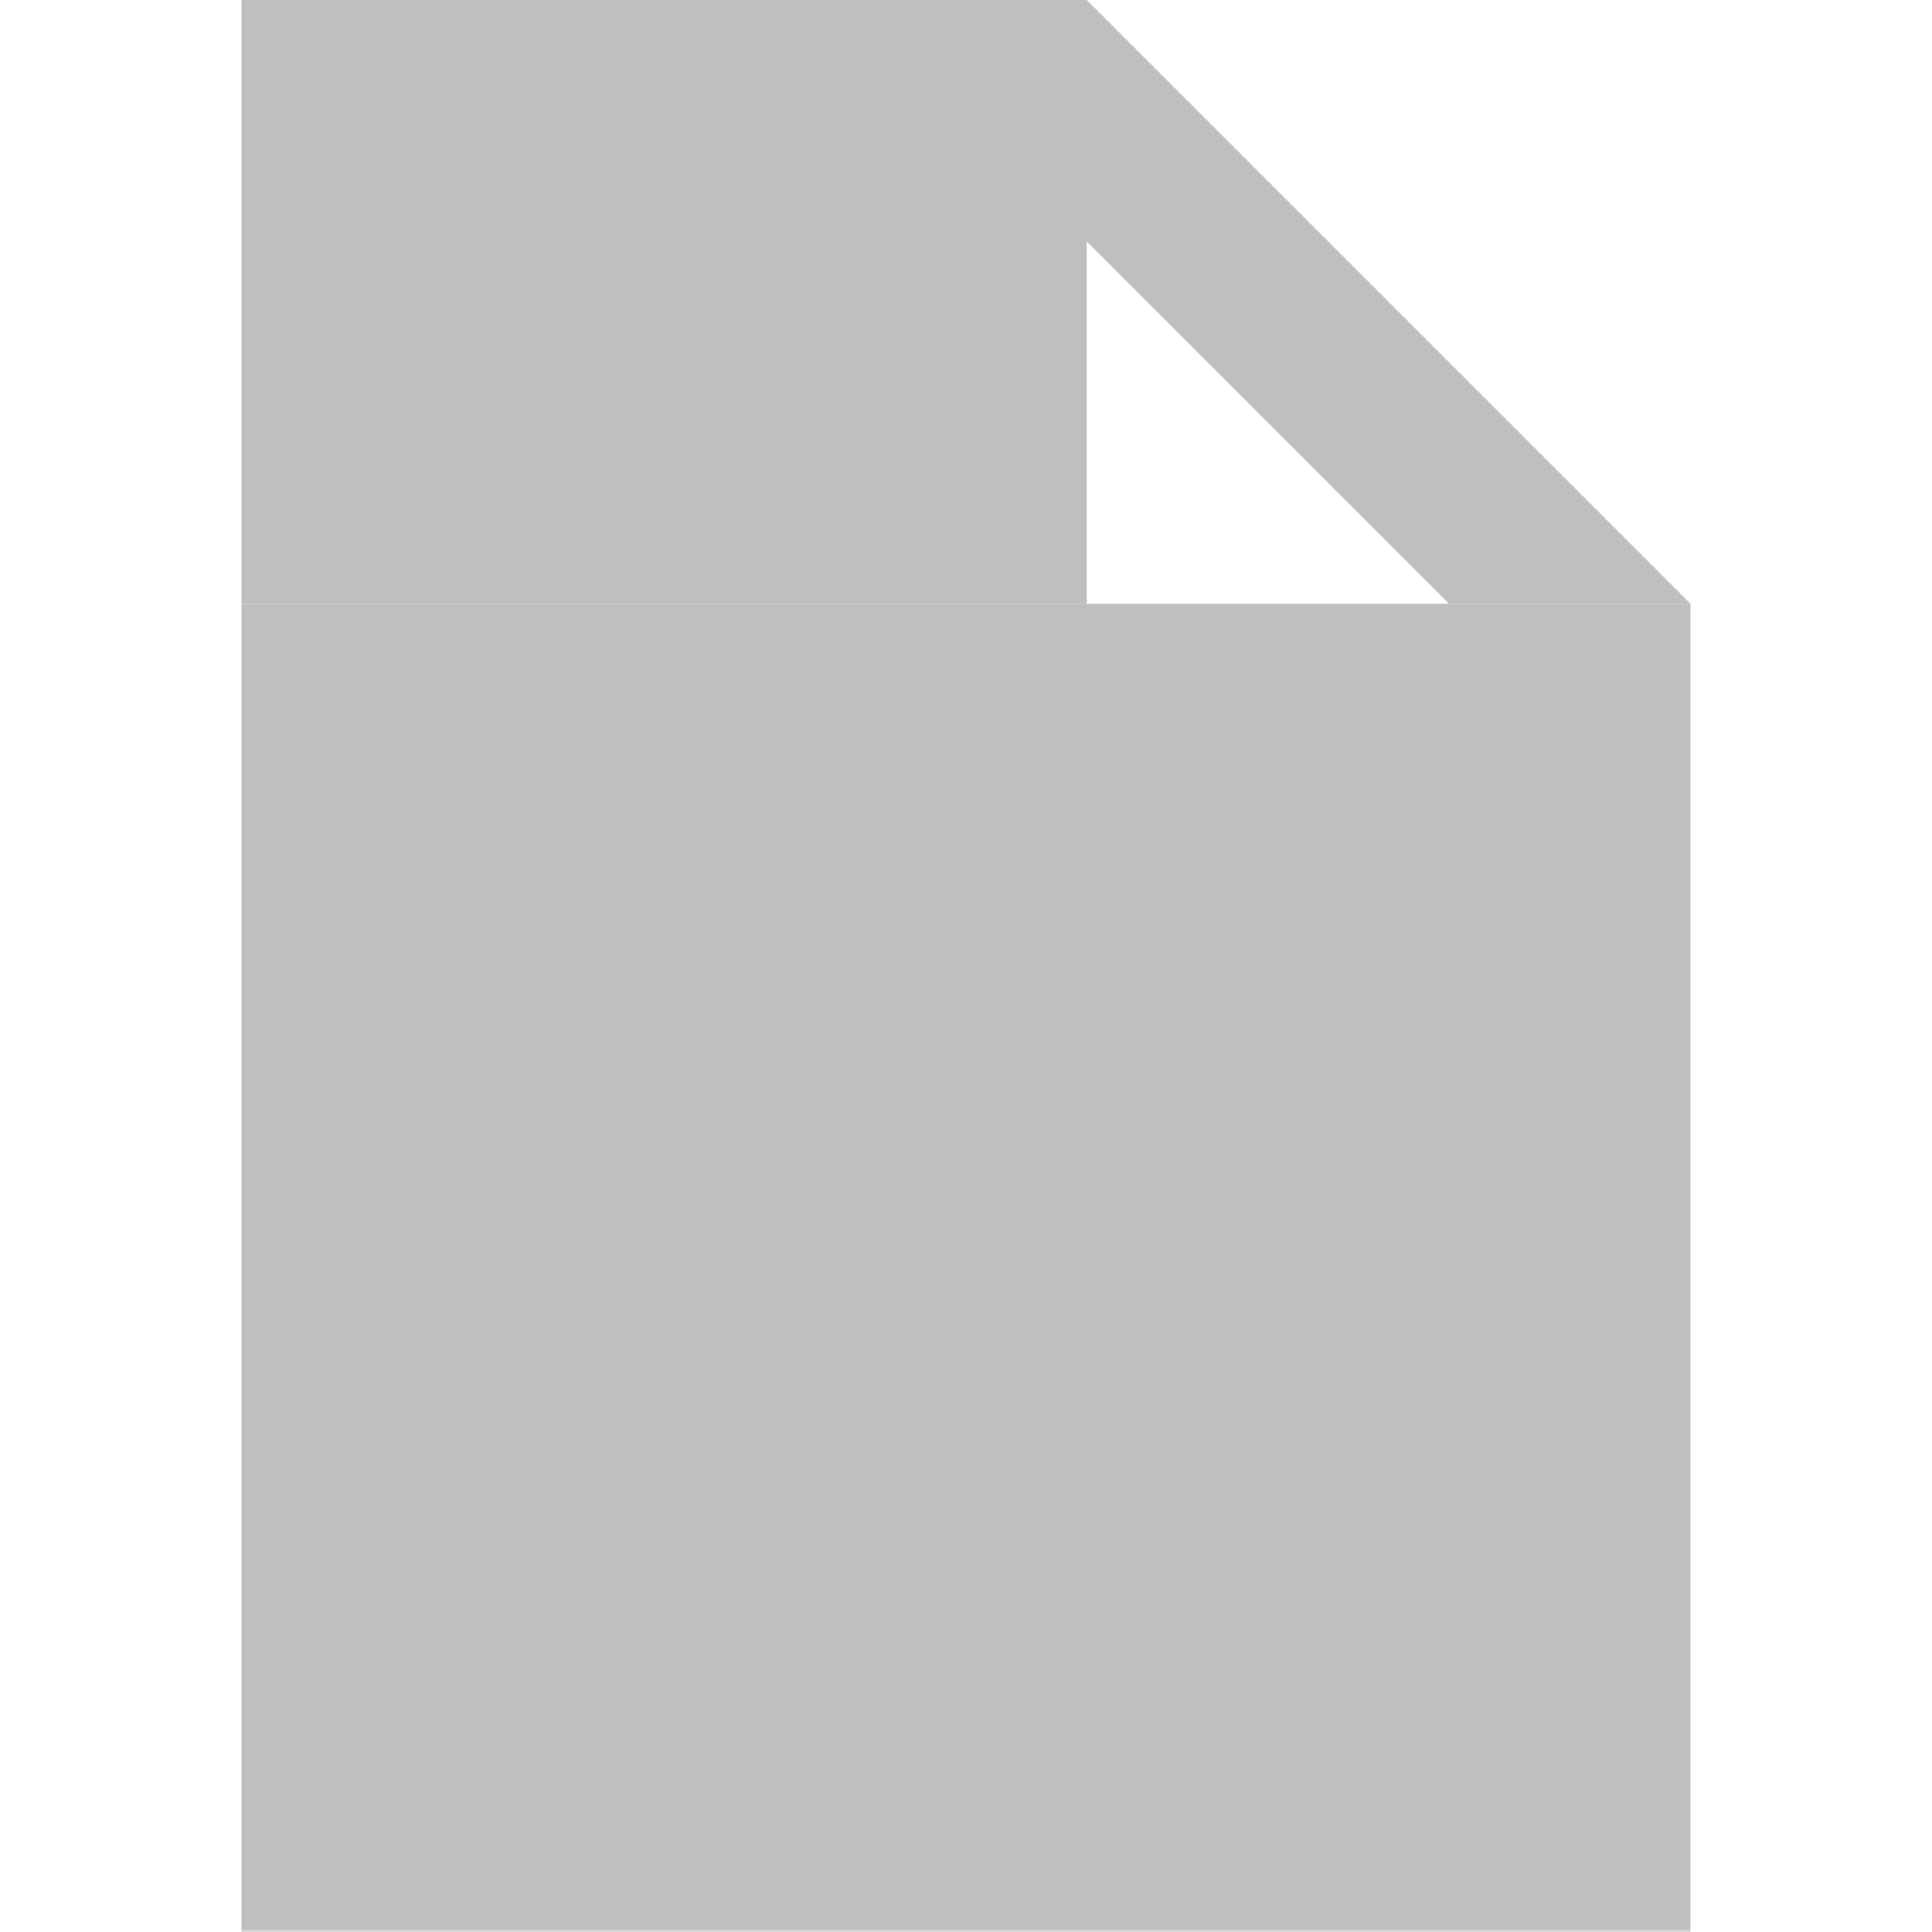 <svg xmlns="http://www.w3.org/2000/svg" width="320" height="320"><defs><mask id="a"><path fill="#fff" d="M0 0h320v320H0z"/><g fill="none" stroke="#000" stroke-width="20"><path d="M90 150h140v80H90z"/><path d="M90 190h140v80H90zm70-30v100"/></g></mask></defs><g fill="#bfbfbf"><path d="M180 0l100 100h-40l-60-60zM40 0h140v100H40z"/><path mask="url(#a)" d="M40 100h240v220H40z"/></g></svg>